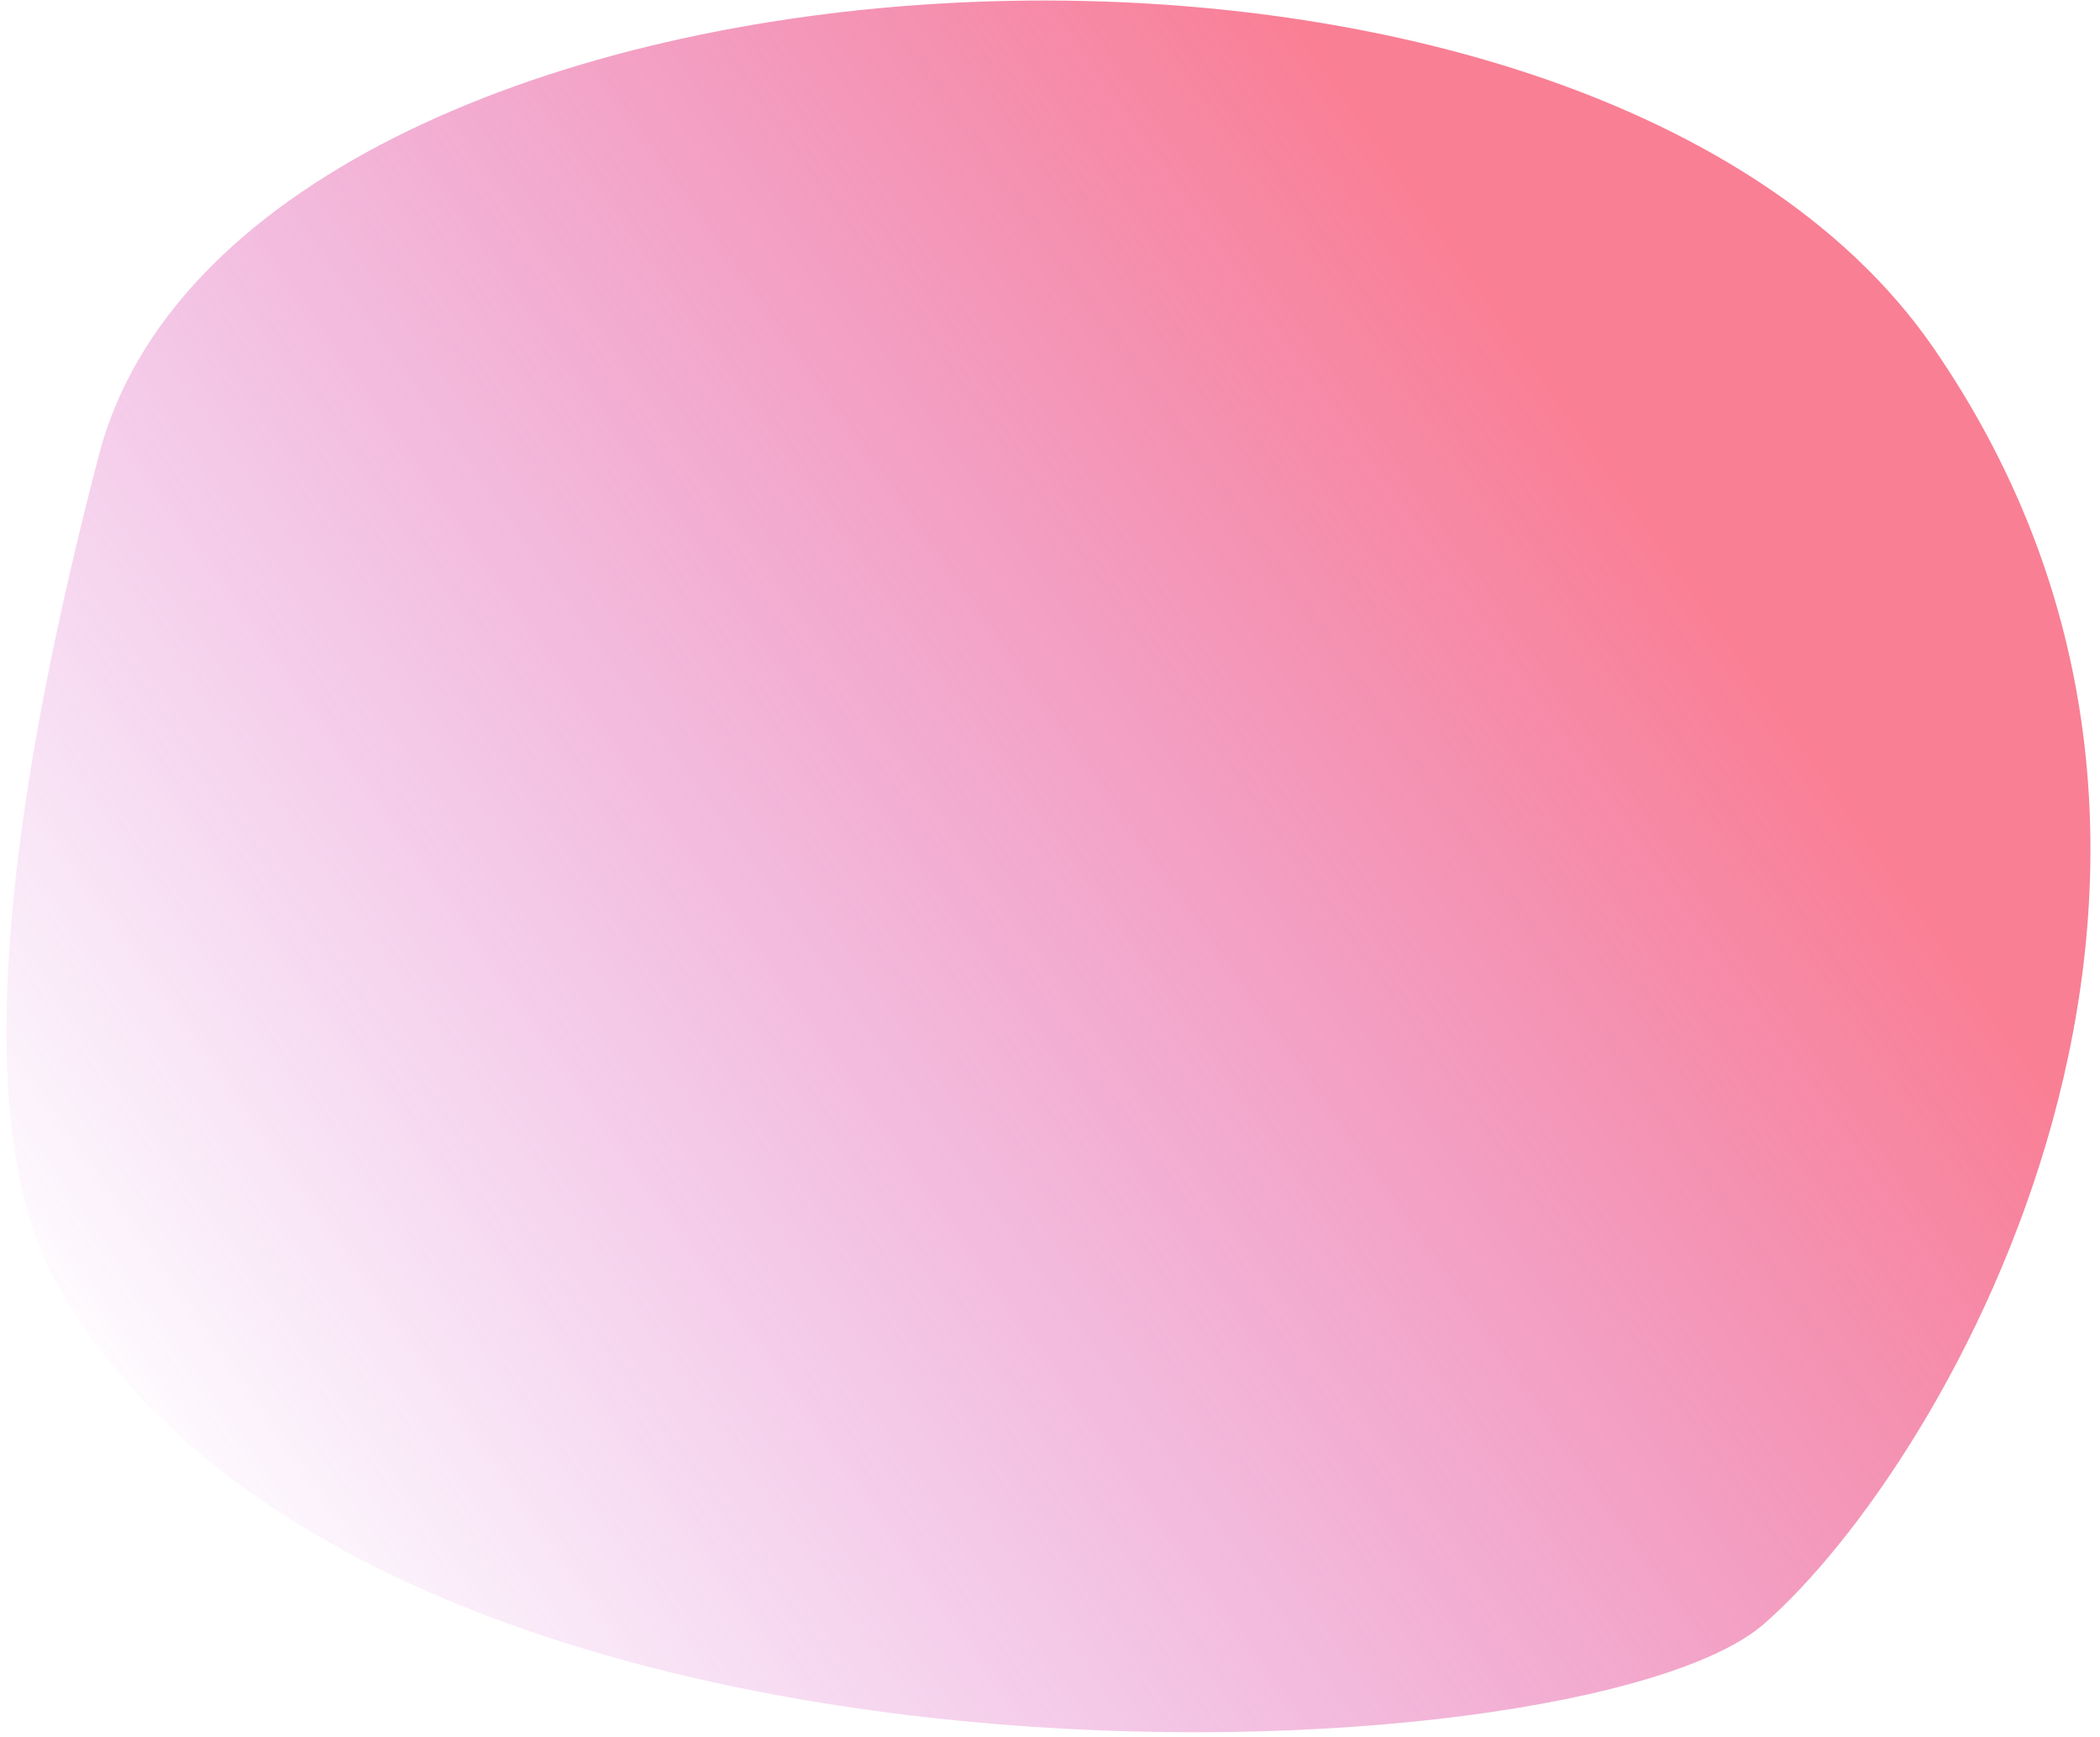 <svg width="214" height="177" viewBox="0 0 214 177" fill="none" xmlns="http://www.w3.org/2000/svg">
<g filter="url(#filter0_b_0_490)">
<path d="M10.07 46.4C24.398 -8.593 160.503 -17.648 197.063 35.5C233.623 88.649 198.499 149.168 179.753 165.5C161.006 181.832 37.966 186.907 6.02 131.26C0.656 121.917 -4.258 101.393 10.07 46.4Z" fill="url(#paint0_linear_0_490)"/>
</g>
<defs>
<filter id="filter0_b_0_490" x="-15.343" y="-15.947" width="244.37" height="208.484" filterUnits="userSpaceOnUse" color-interpolation-filters="sRGB">
<feFlood flood-opacity="0" result="BackgroundImageFix"/>
<feGaussianBlur in="BackgroundImageFix" stdDeviation="8"/>
<feComposite in2="SourceAlpha" operator="in" result="effect1_backgroundBlur_0_490"/>
<feBlend mode="normal" in="SourceGraphic" in2="effect1_backgroundBlur_0_490" result="shape"/>
</filter>
<linearGradient id="paint0_linear_0_490" x1="157.539" y1="37.76" x2="7.852" y2="143.281" gradientUnits="userSpaceOnUse">
<stop stop-color="#F8617C" stop-opacity="0.81"/>
<stop offset="1" stop-color="#C93ACC" stop-opacity="0"/>
</linearGradient>
</defs>
</svg>

